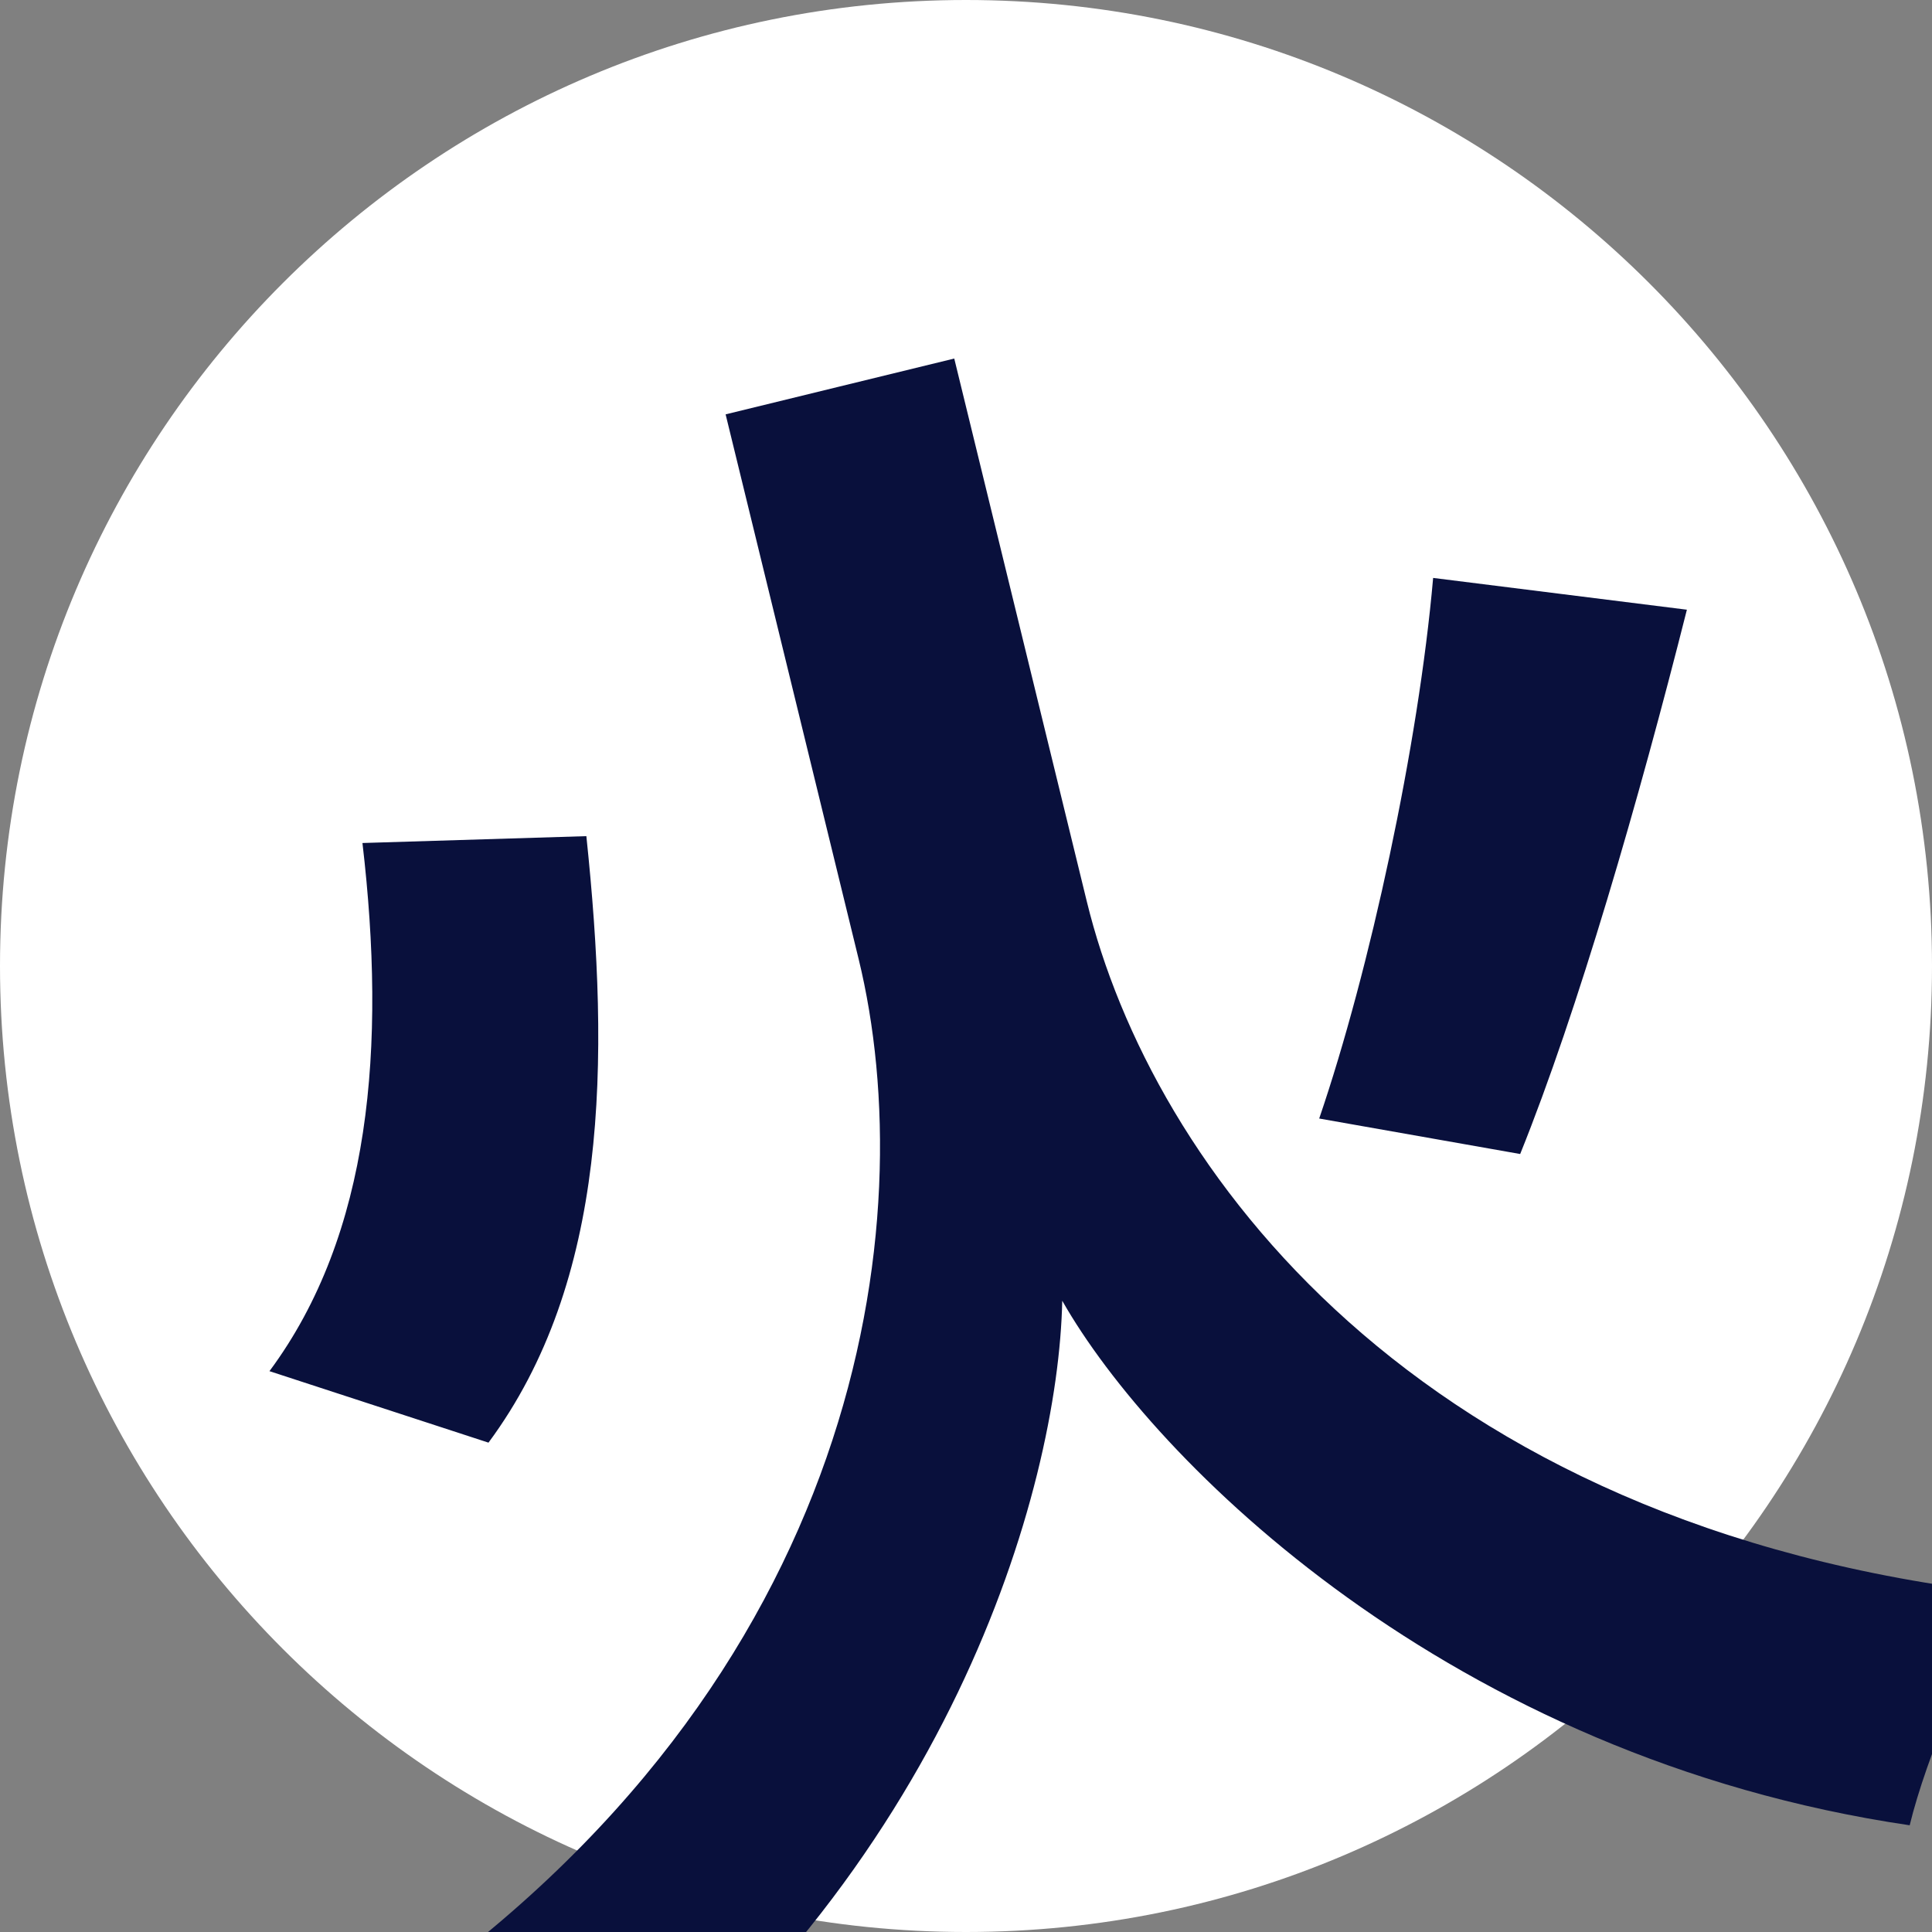 <svg width="38" height="38" viewBox="0 0 38 38" fill="none" xmlns="http://www.w3.org/2000/svg">
<rect x="0" y="0" width="38" height="38" fill="#808080" stroke="none"/>
<g clip-path="url(#clip0_225_111)">
<path d="M38 19C38 29.493 29.493 38 19 38C8.507 38 0 29.493 0 19C0 8.507 8.507 0 19 0C29.493 0 38 8.507 38 19Z" fill="white"/>
<path d="M7.129 16.581C7.598 20.588 7.298 24.276 5.3 26.969L9.608 28.375C11.96 25.198 11.999 20.887 11.533 16.446L7.129 16.581ZM28.188 11.367C27.9 14.655 26.944 19.082 25.947 22L29.9 22.698C31.033 19.891 32.236 15.729 33.179 11.992L28.188 11.367ZM16.503 7.605L14.272 8.15L16.888 18.862C18.137 23.979 17.037 33.032 7.629 39.486C8.729 40.121 10.596 41.509 11.37 42.296C18.664 36.864 20.816 29.29 20.893 25.584C22.679 28.726 28.506 34.569 37.561 35.901C37.888 34.556 38.767 32.498 39.469 31.351C27.801 30.042 22.642 22.915 21.376 17.73L18.769 7.052L16.503 7.605Z" fill="#09103C"/>
</g>
<defs>
<clipPath id="clip0_225_111">
<rect width="38" height="38" fill="white"/>
</clipPath>
</defs>
</svg>
